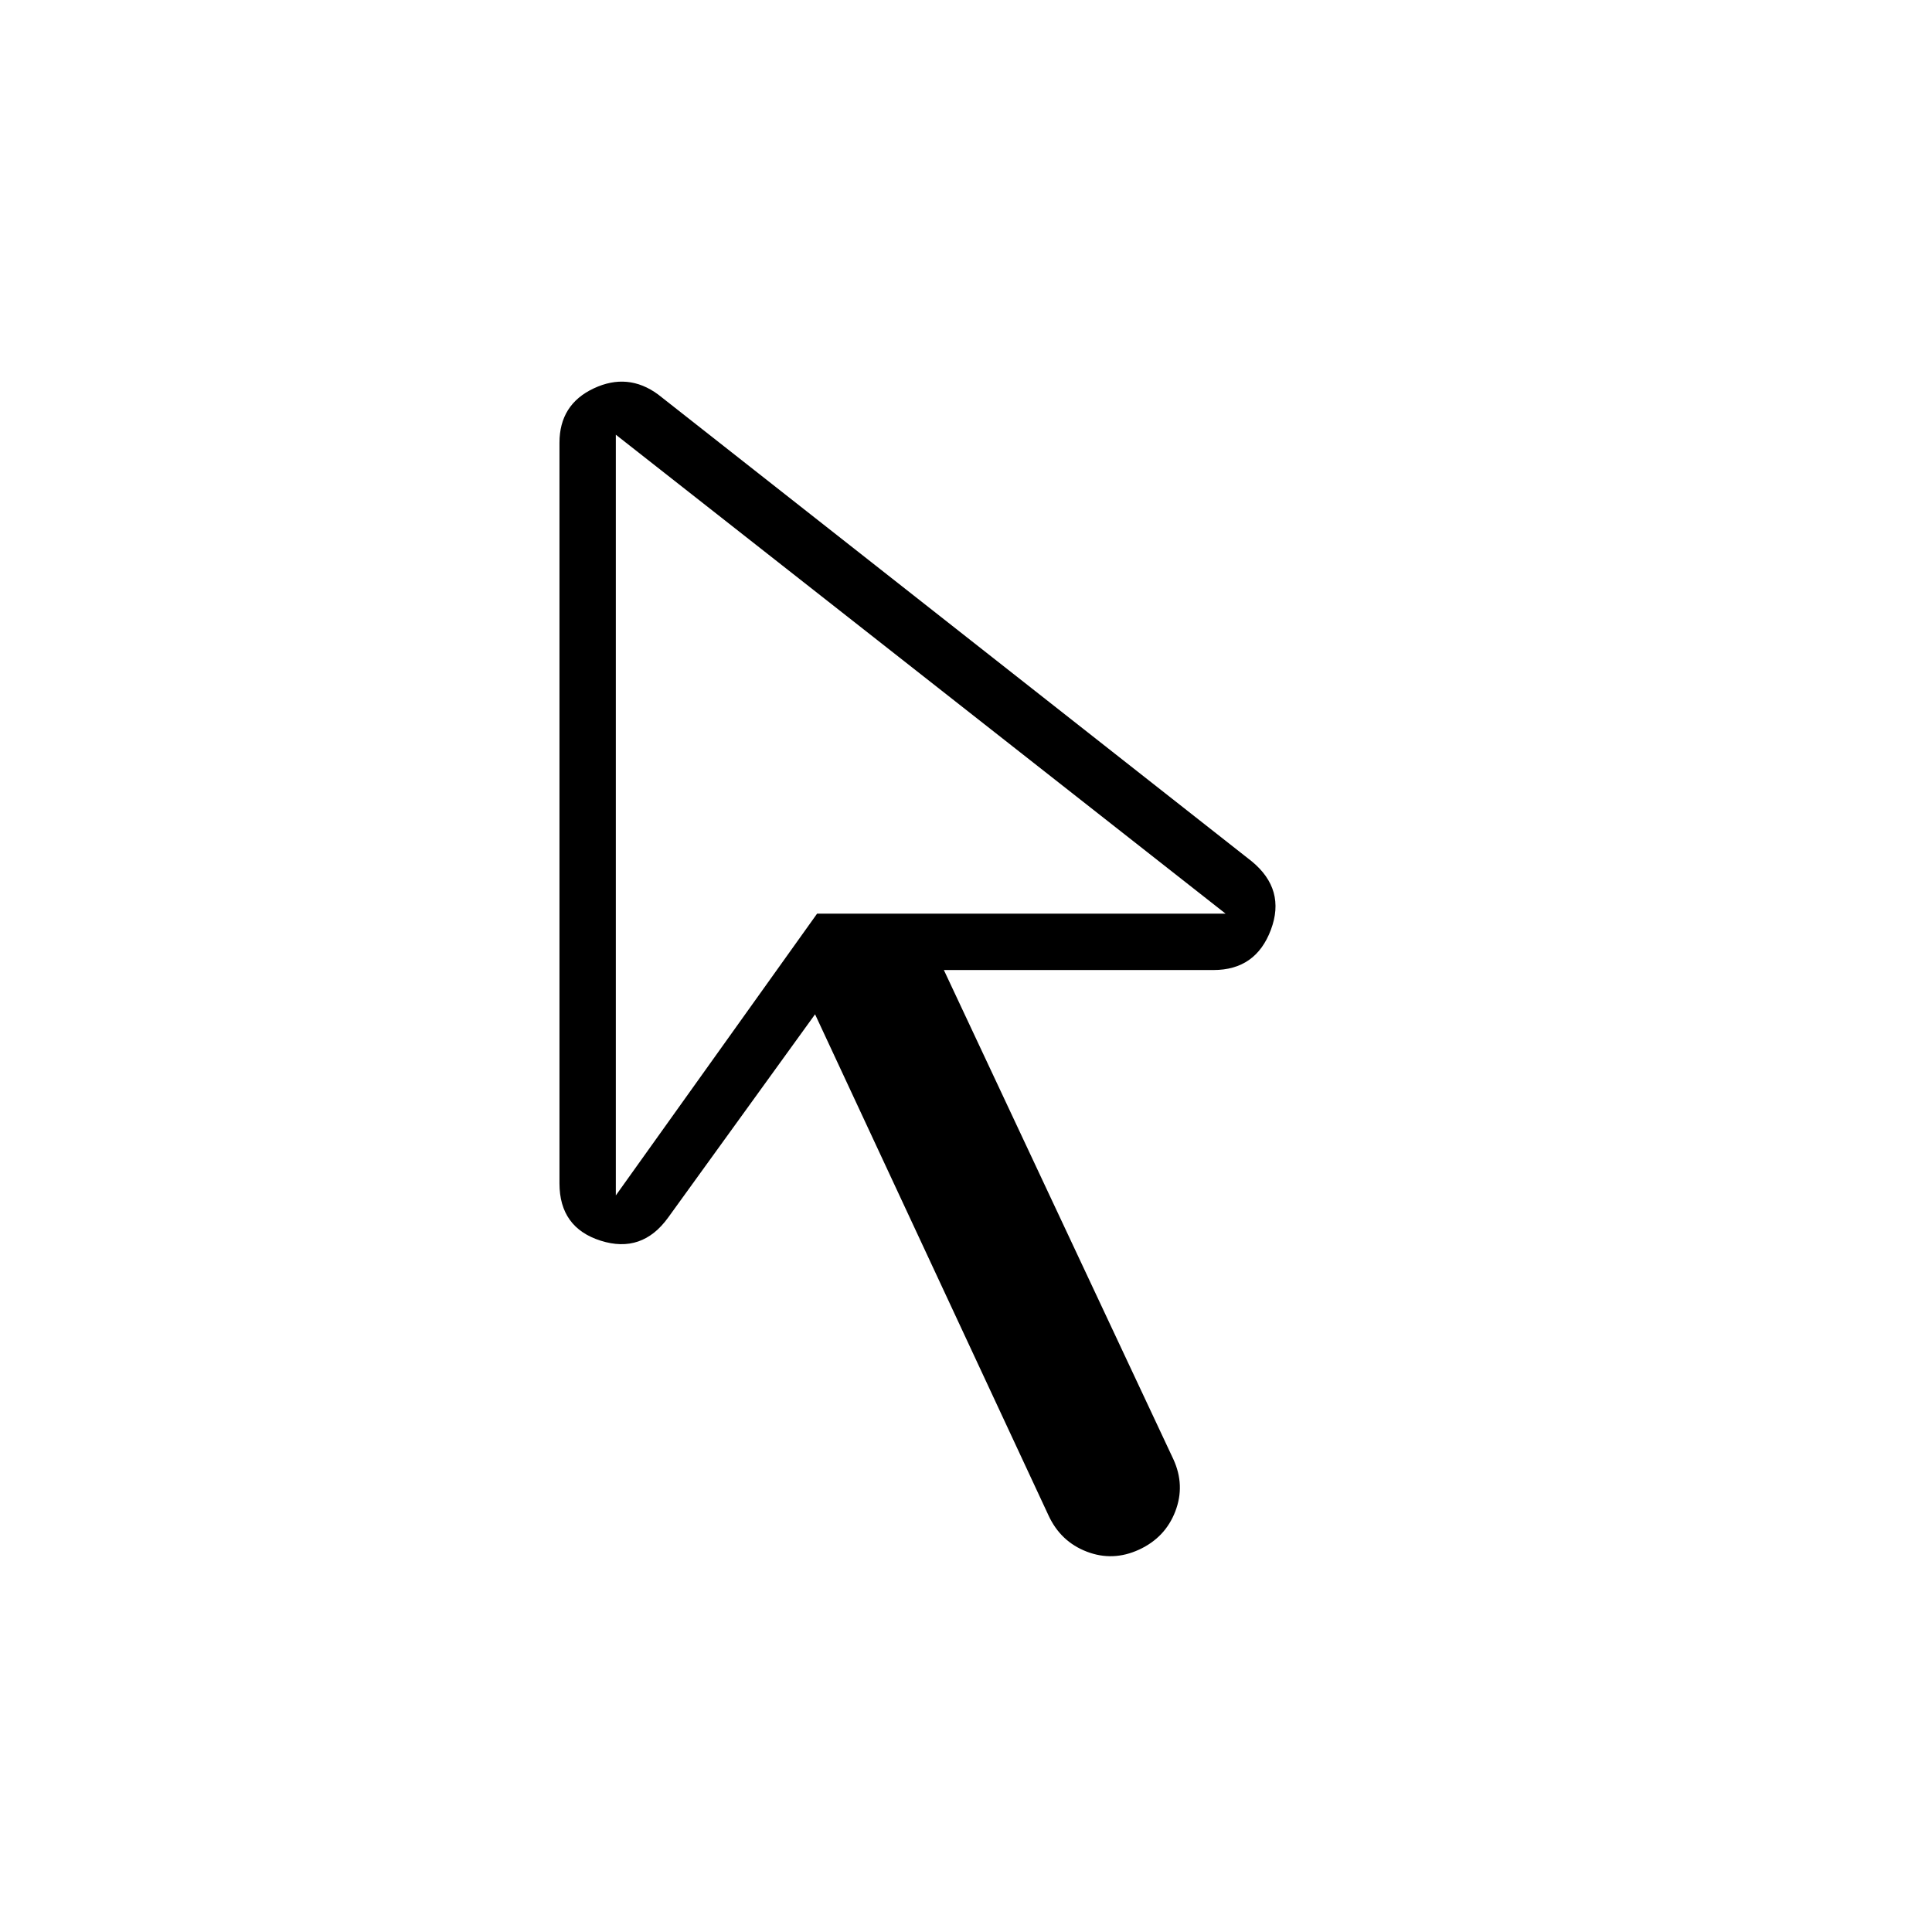 <svg xmlns="http://www.w3.org/2000/svg" height="24" viewBox="0 -960 960 960" width="24"><path d="m306-366 100-140h203L306-744v378Zm260 176q-13 6-26 1t-19-18L405-456l-73 101q-13 18-33.5 11.5T278-372v-368q0-19 17-27t32 3l295 232q17 14 9.5 34T603-478H469l114 243q6 13 1 26t-18 19ZM406-506Z"/></svg>